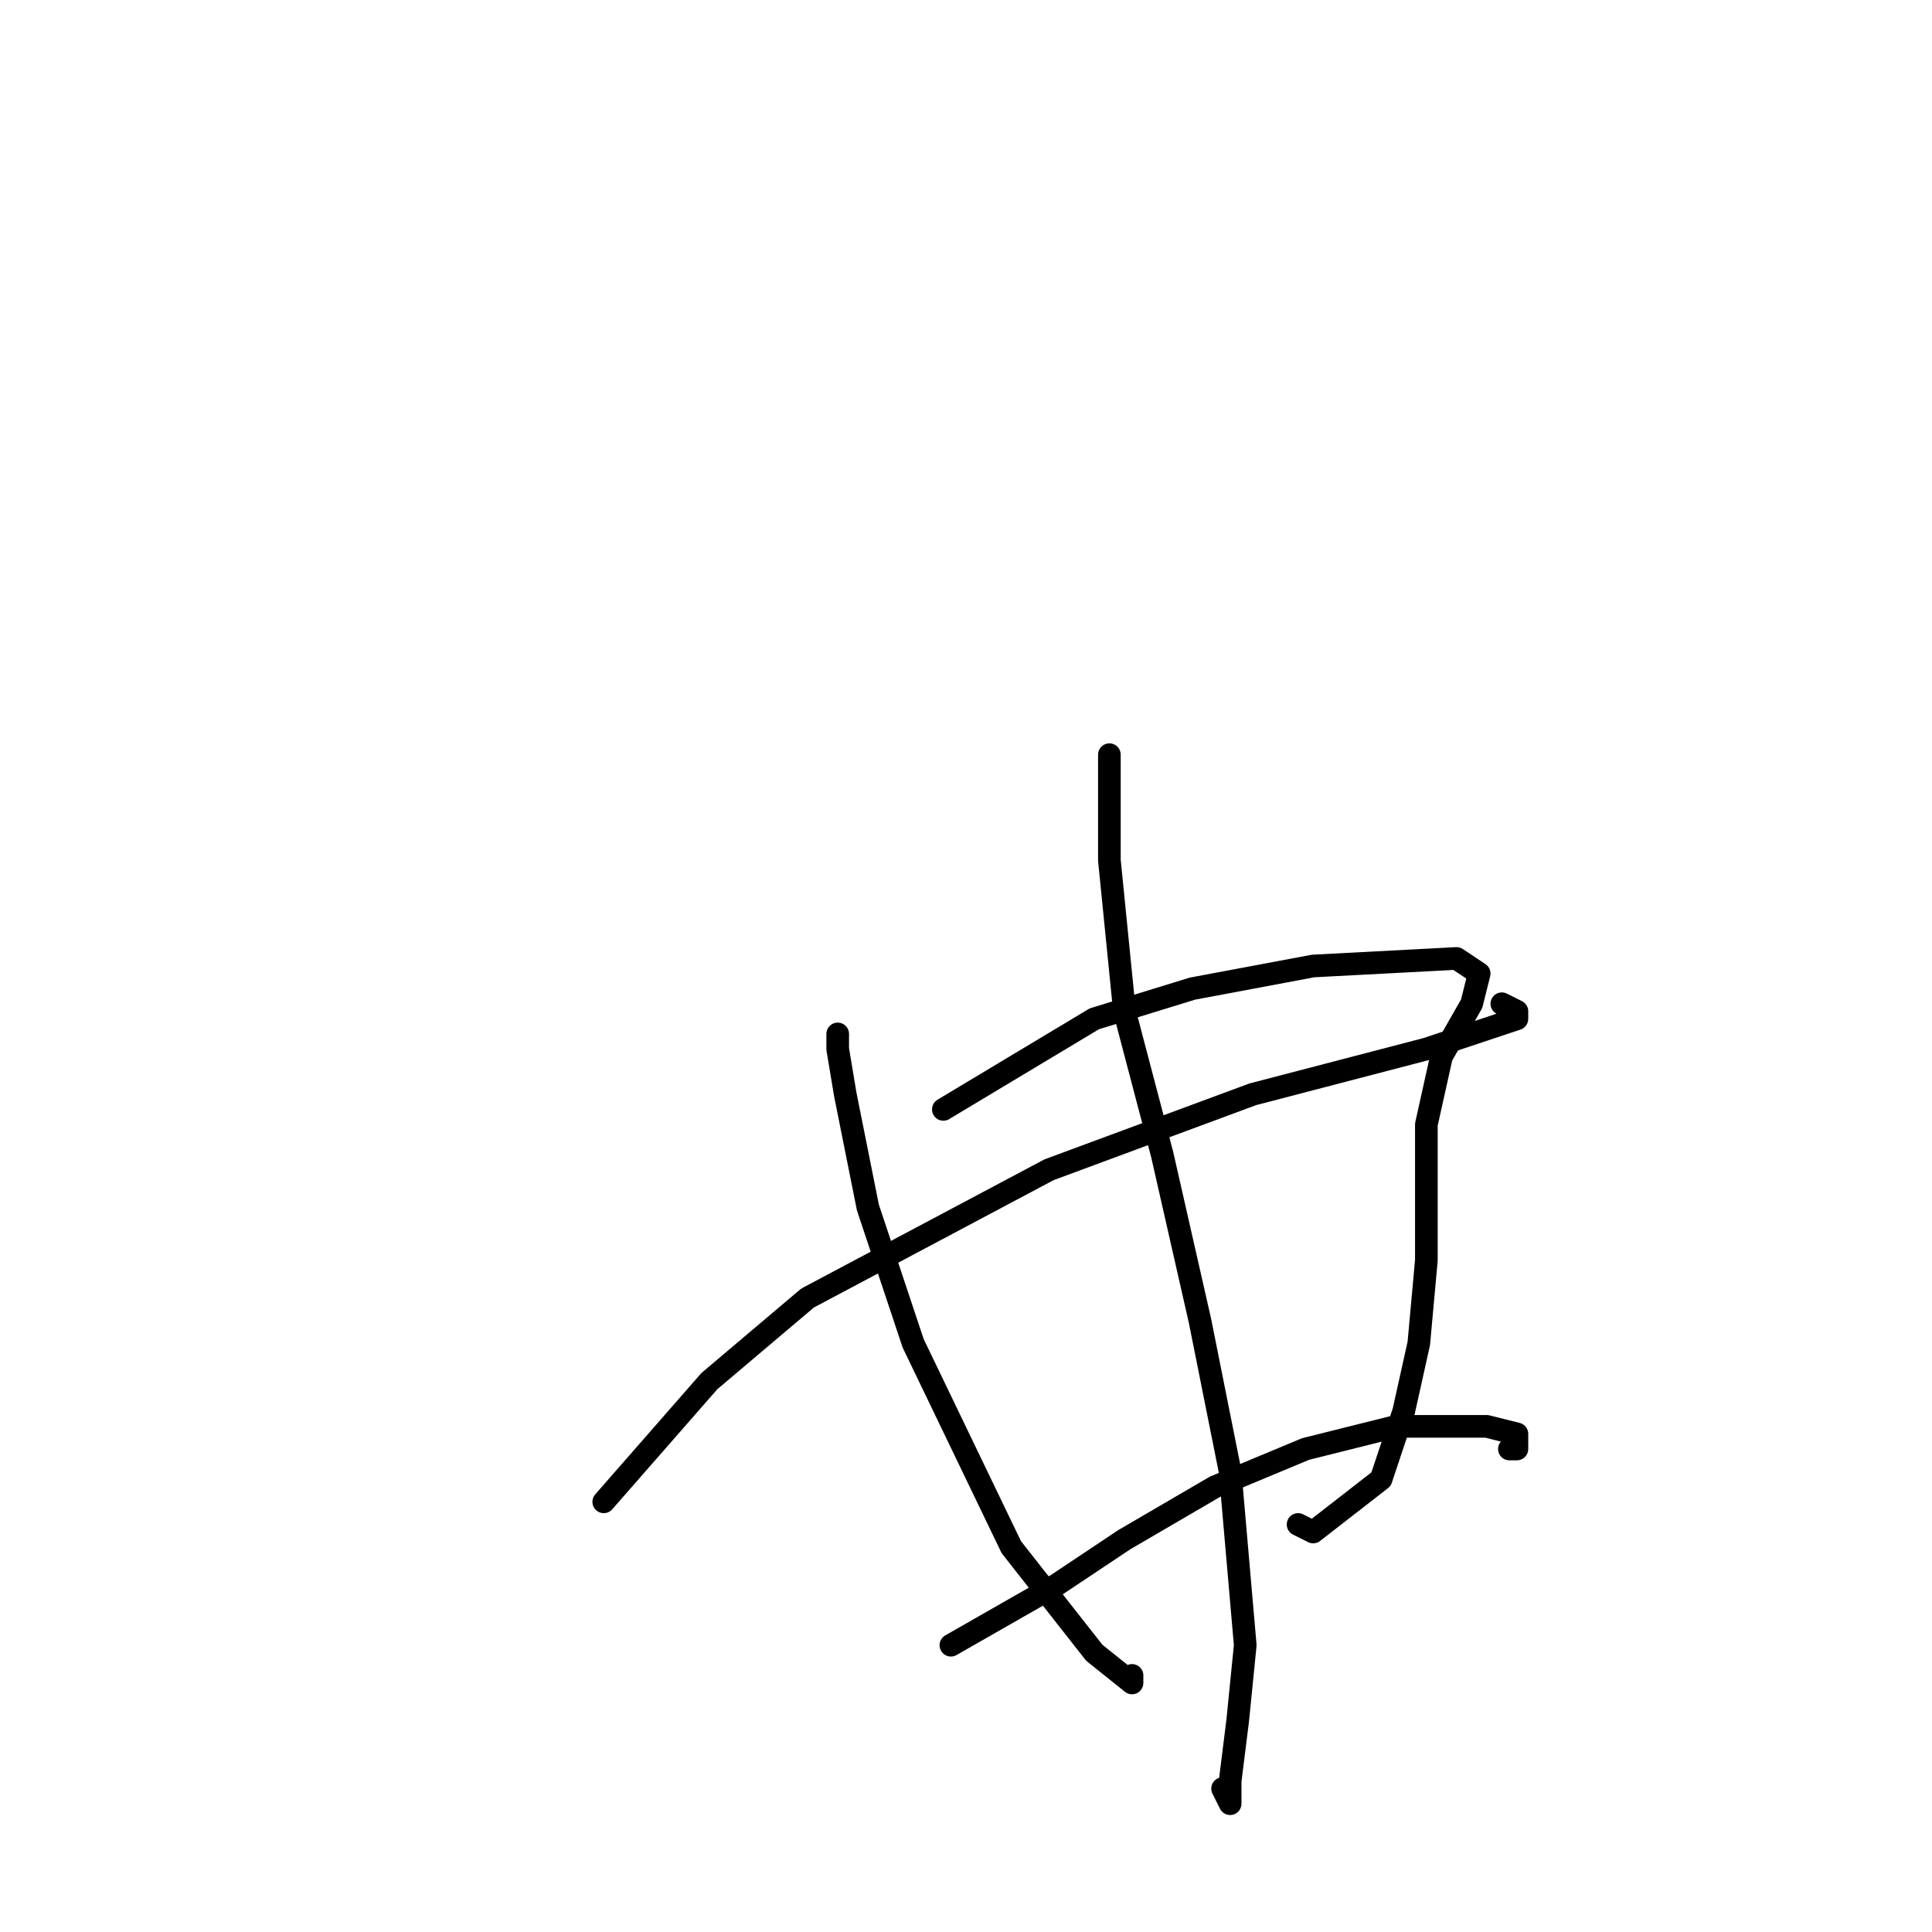 <?xml version="1.0" standalone="no"?>
    <svg width="256" height="256" xmlns="http://www.w3.org/2000/svg" version="1.1">
    <polyline stroke="black" stroke-width="3" stroke-linecap="round" fill="transparent" stroke-linejoin="round" points="111 137 111 138 111 139 112 145 115 160 121 178 134 205 145 219 150 223 150 222 150 222 " />
        <polyline stroke="black" stroke-width="3" stroke-linecap="round" fill="transparent" stroke-linejoin="round" points="125 147 135 141 145 135 158 131 174 128 193 127 196 129 195 133 191 140 189 149 189 167 188 178 186 187 183 196 174 203 172 202 172 202 " />
        <polyline stroke="black" stroke-width="3" stroke-linecap="round" fill="transparent" stroke-linejoin="round" points="80 199 87 191 94 183 107 172 139 155 166 145 189 139 201 135 201 134 199 133 199 133 " />
        <polyline stroke="black" stroke-width="3" stroke-linecap="round" fill="transparent" stroke-linejoin="round" points="147 100 147 107 147 114 149 134 154 153 159 175 163 195 165 218 164 228 163 236 163 239 163 239 163 239 162 237 162 237 " />
        <polyline stroke="black" stroke-width="3" stroke-linecap="round" fill="transparent" stroke-linejoin="round" points="126 218 133 214 140 210 149 204 161 197 173 192 185 189 197 189 201 190 201 192 200 192 200 192 " />
        </svg>